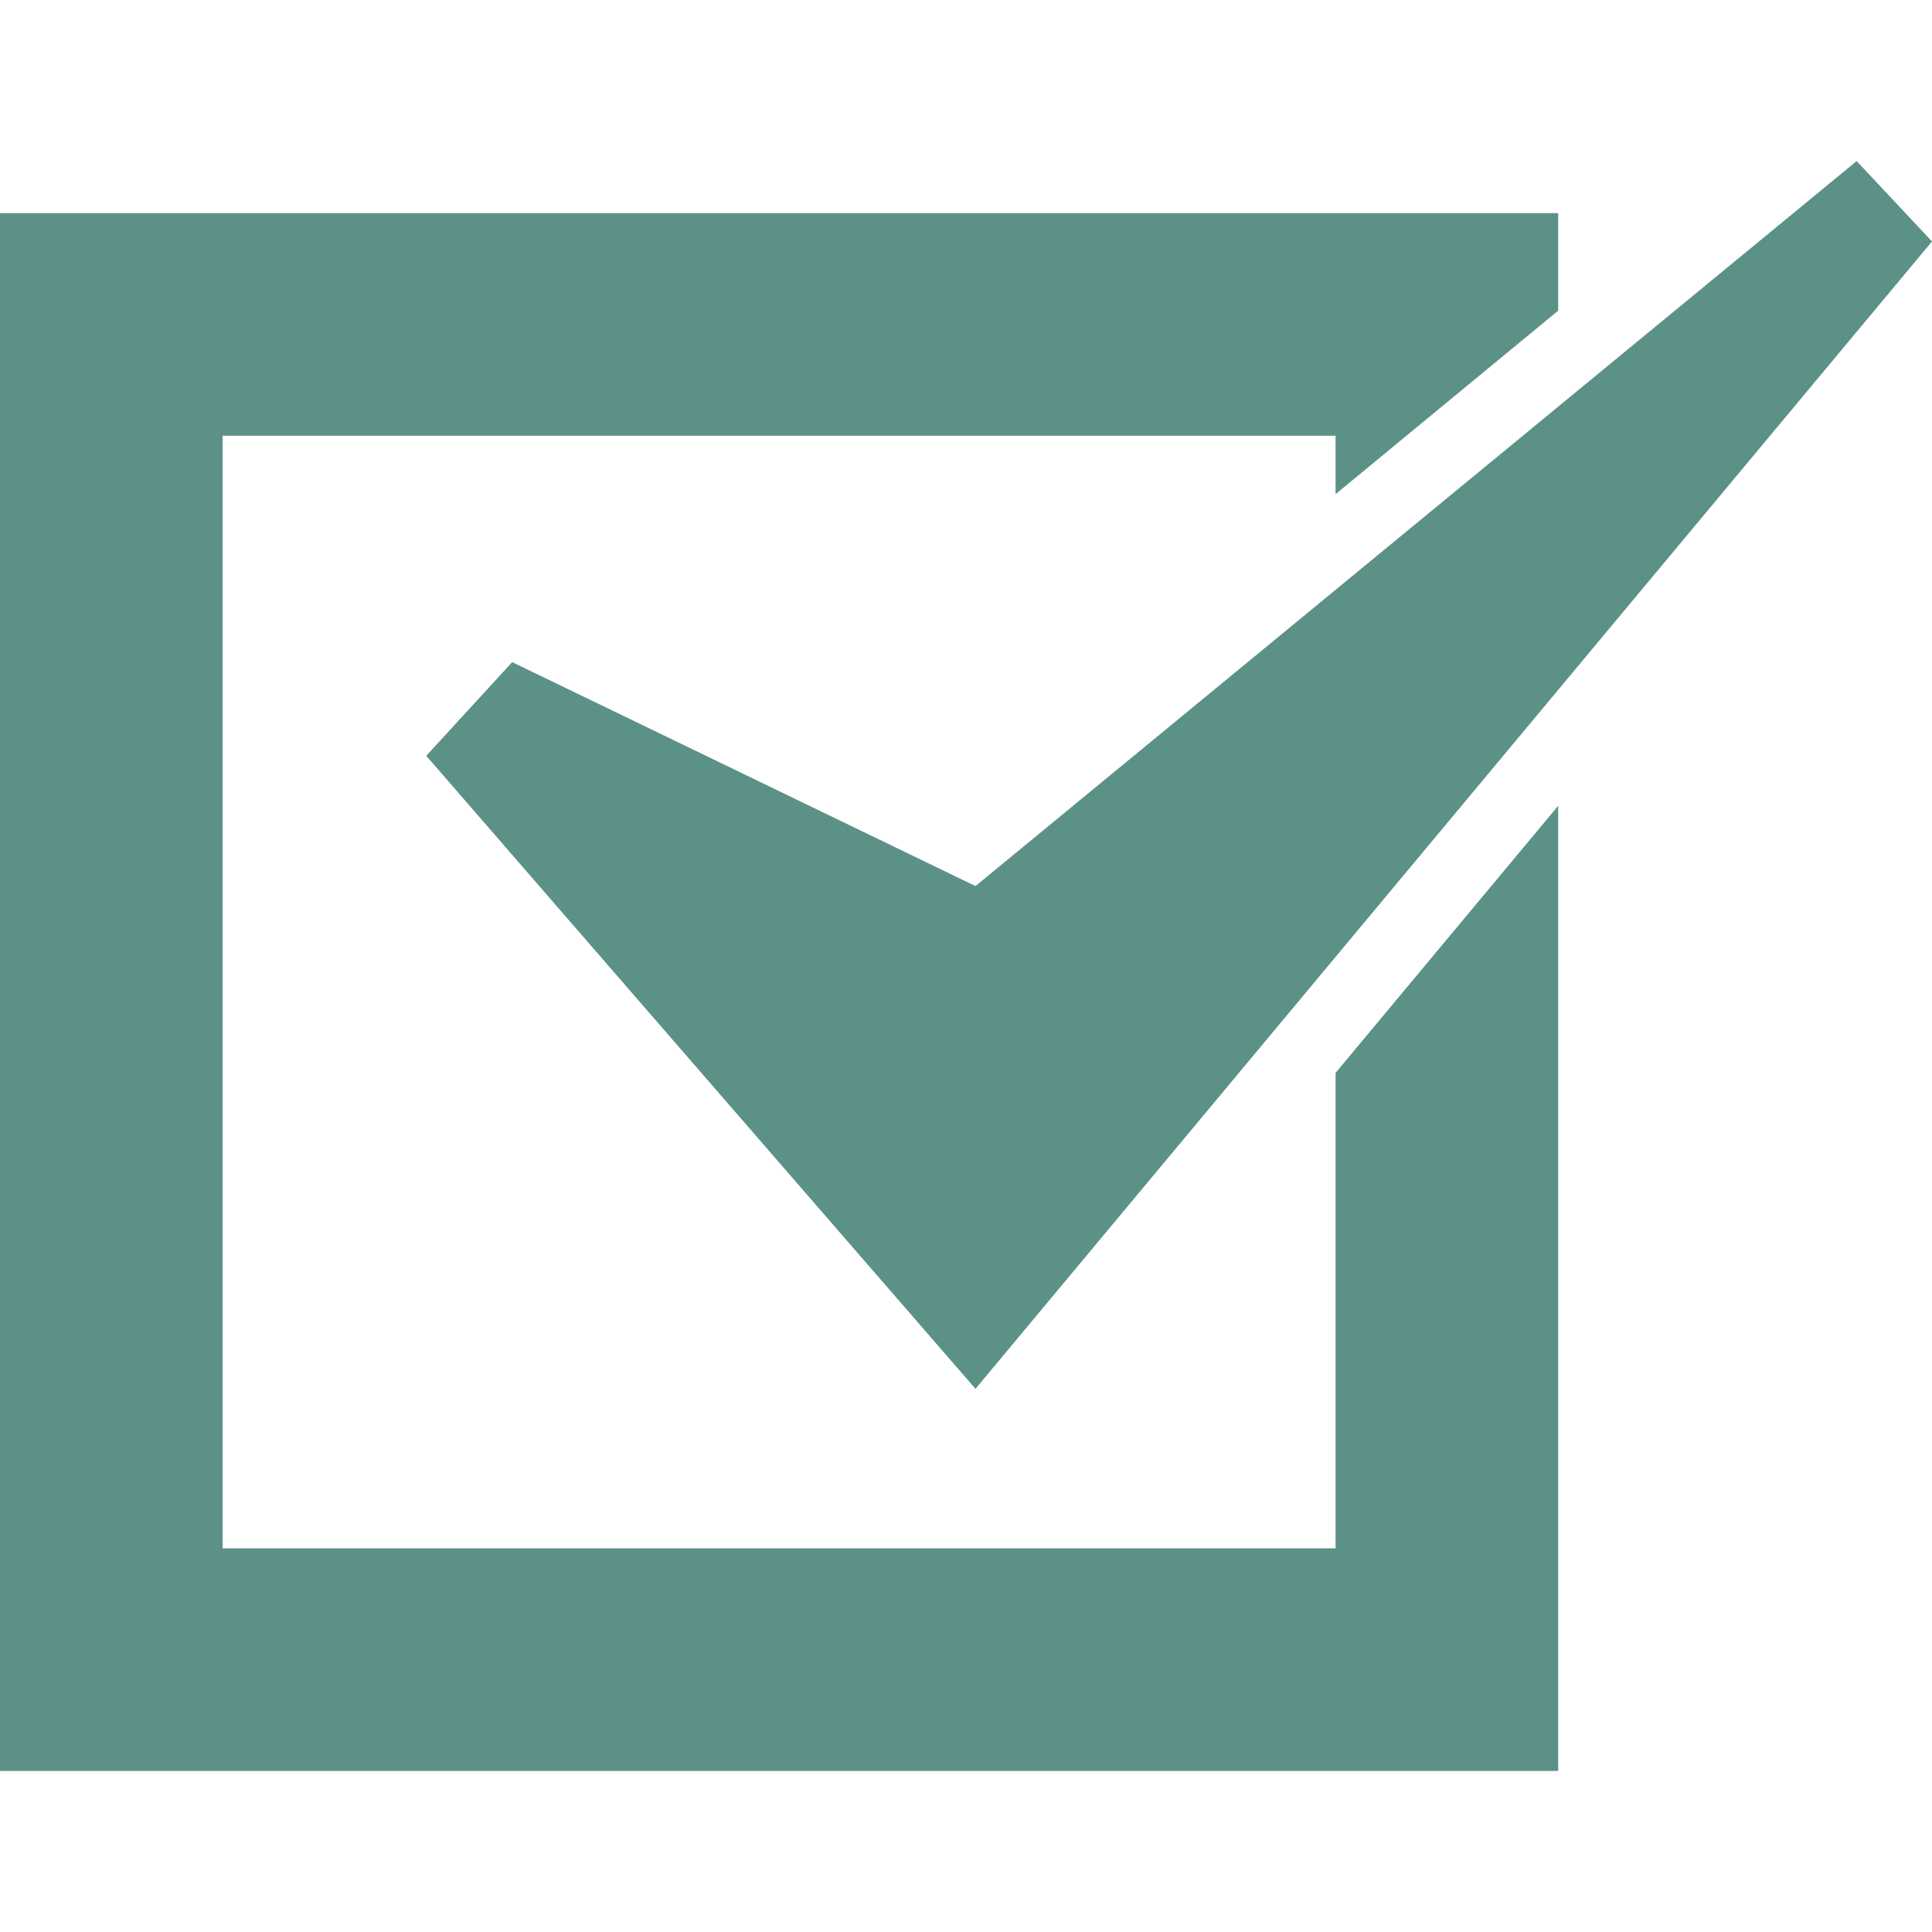 <svg width="35" height="35" viewBox="0 0 35 35" fill="none" xmlns="http://www.w3.org/2000/svg">
<g clip-path="url(#clip0)">
<path d="M24.195 28.049H4.033V7.893H24.195V8.952L28.228 5.628V3.861H0V32.082H28.228V14.598L24.195 19.436V28.049Z" fill="#5C9188"/>
<path d="M9.279 11.995L7.722 13.692L17.672 25.16L35 4.374L33.635 2.918L17.672 16.052L9.279 11.995Z" fill="#5C9188"/>
</g>
<defs>
<clipPath id="clip0">
<rect width="35" height="35" fill="white"/>
</clipPath>
</defs>
</svg>
